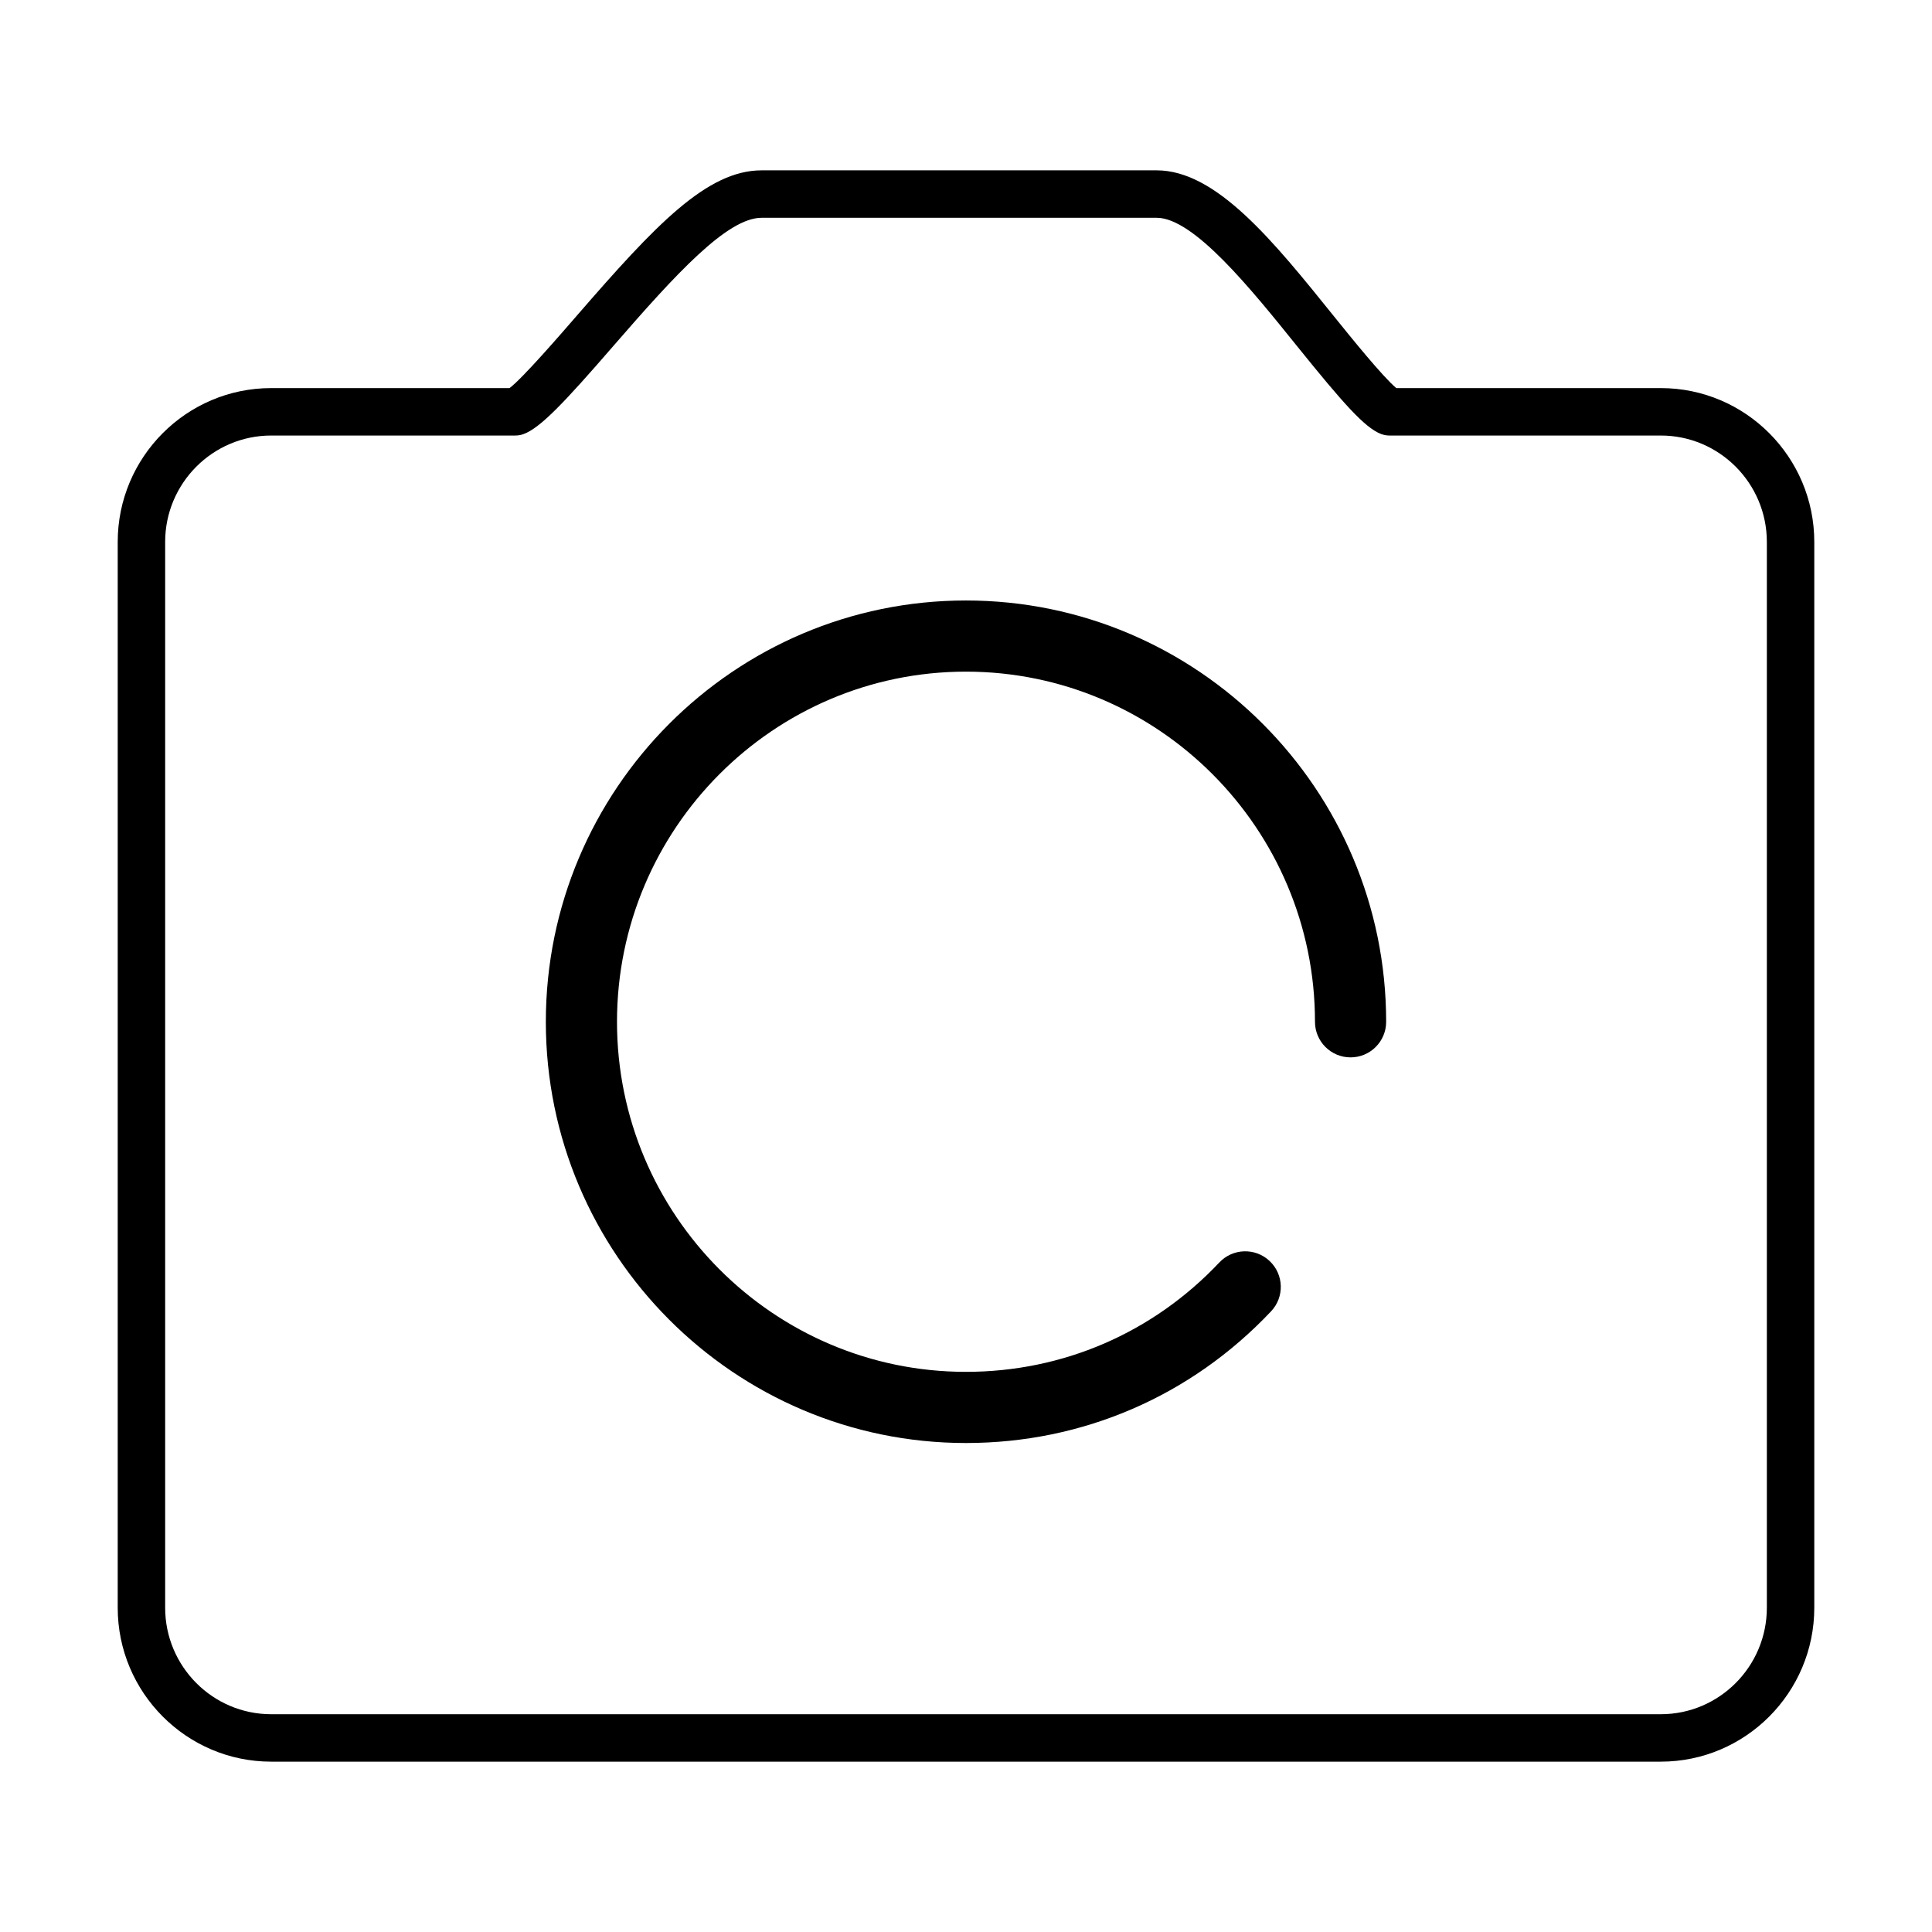 <?xml version="1.0" standalone="no"?><!DOCTYPE svg PUBLIC "-//W3C//DTD SVG 1.1//EN" "http://www.w3.org/Graphics/SVG/1.1/DTD/svg11.dtd"><svg t="1604756640950" class="icon" viewBox="0 0 1024 1024" version="1.1" xmlns="http://www.w3.org/2000/svg" p-id="7505" xmlns:xlink="http://www.w3.org/1999/xlink" width="200" height="200"><defs><style type="text/css"></style></defs><path d="M880.259 205.695 740.068 205.695c-7.133-5.917-24.377-27.3-33.014-38.006-32.046-39.803-62.315-77.405-93.98-77.405L403.675 90.284c-29.018 0-56.268 28.993-97.71 76.753-8.876 10.253-29.024 33.506-35.893 38.655L143.74 205.693c-44.856 0-81.35 36.58-81.35 81.546l0 564.878c0 44.992 36.494 81.596 81.35 81.596L880.259 933.714c44.856 0 81.351-36.605 81.351-81.596L961.61 287.241C961.61 242.275 925.114 205.695 880.259 205.695zM936.466 852.119c0 31.13-25.213 56.453-56.208 56.453L143.74 908.572c-30.994 0-56.206-25.323-56.206-56.453L87.534 287.241c0-31.099 25.213-56.403 56.206-56.403l129.426 0c1.411 0 2.811-0.238 4.15-0.704 8.914-3.113 21.903-16.902 47.649-46.624 33.467-38.568 60.516-68.079 78.711-68.079L613.073 115.432c19.627 0 49.994 37.722 74.416 68.055 24.247 30.062 35.782 43.169 44.432 46.512 1.449 0.553 2.984 0.841 4.531 0.841L880.259 230.84c30.995 0 56.208 25.305 56.208 56.403L936.467 852.119 936.466 852.119z" p-id="7506"></path><path d="M511.963 318.269c-122.775 0-222.659 100.172-222.659 223.304 0 123.102 99.884 223.256 222.659 223.256 61.818 0 119.258-24.795 161.74-69.811 7.149-7.568 6.8-19.508-0.776-26.655-7.567-7.145-19.512-6.807-26.654 0.775-35.284 37.383-82.984 57.972-134.31 57.972-101.977 0-184.941-83.23-184.941-185.538 0-102.334 82.966-185.587 184.941-185.587 102.014 0 185.005 83.253 185.005 185.587 0 10.418 8.44 18.859 18.86 18.859 10.417 0 18.86-8.44 18.86-18.859C734.683 418.439 634.769 318.269 511.963 318.269z" p-id="7507"></path></svg>